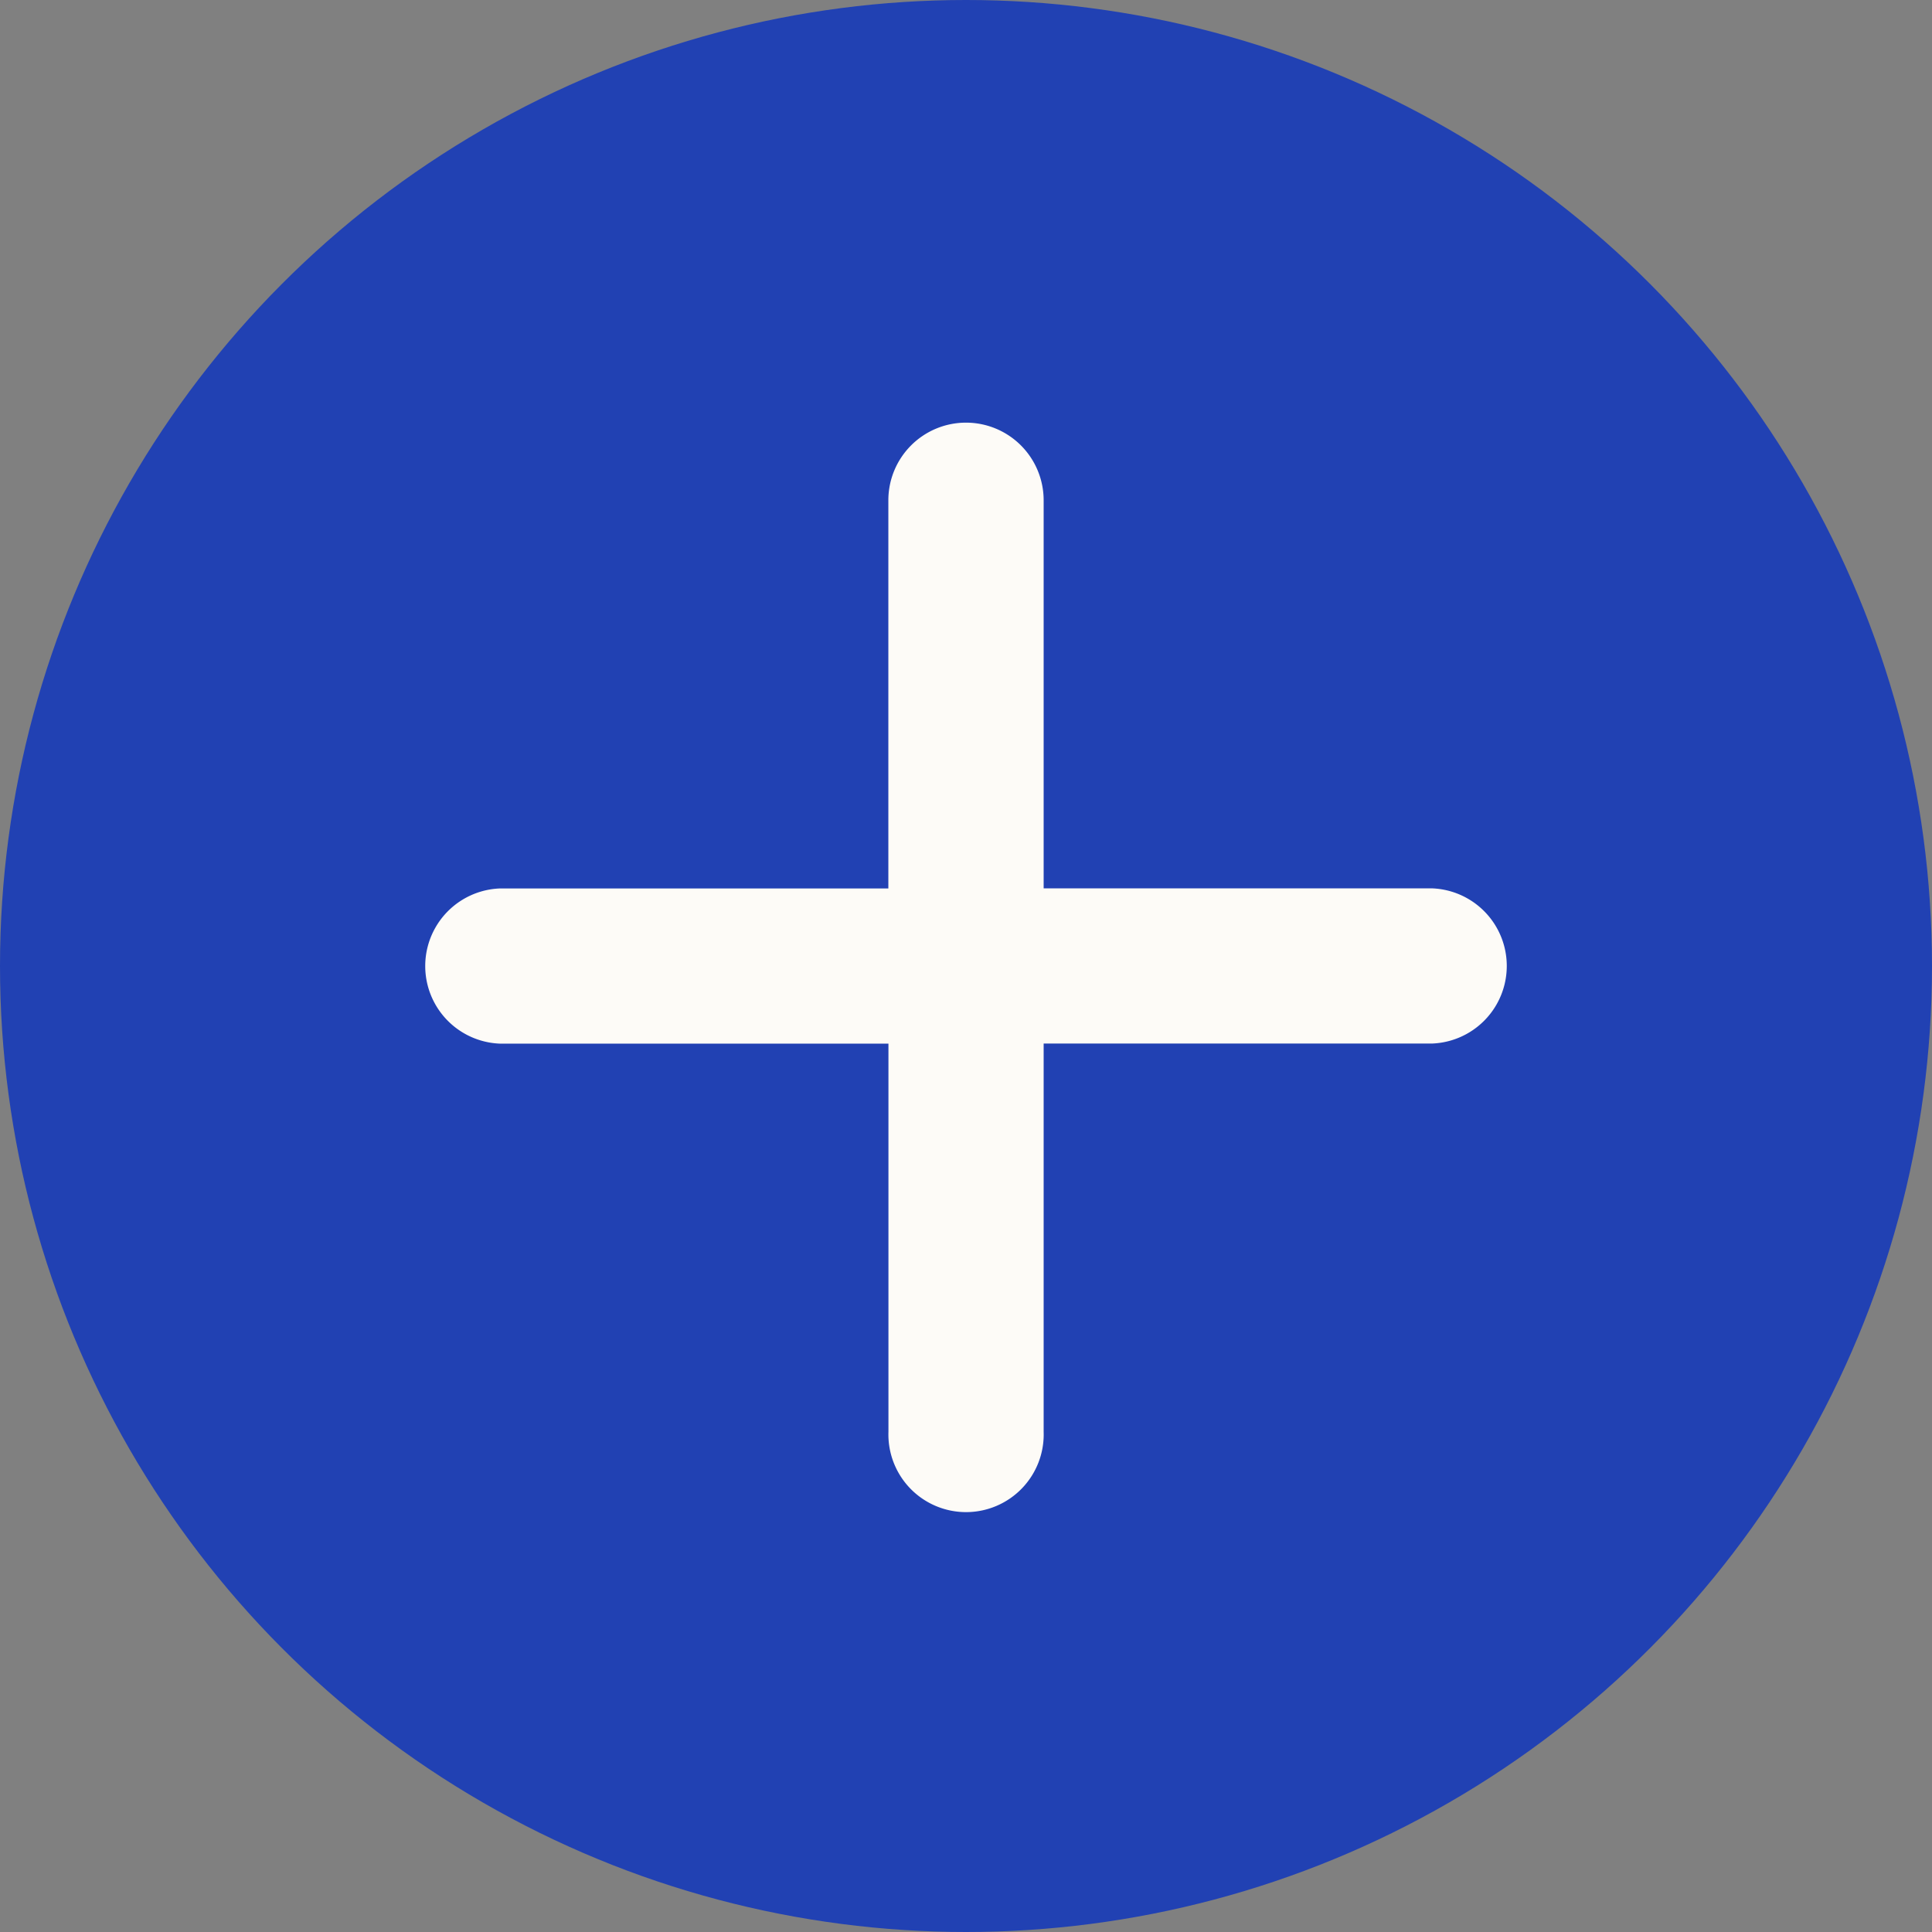 <svg xmlns="http://www.w3.org/2000/svg" fill="none" viewBox="0 0 21 21">
  <rect x="0" y="0" width="21" height="21" fill="#808080" stroke="none"/>
  <circle cx="10.5" cy="10.5" r="10.5" fill="#2141B3"/>
  <path fill-rule="evenodd" clip-rule="evenodd" d="M10.5 4.594a.844.844 0 00-.844.843v4.22H5.437a.844.844 0 000 1.687h4.22v4.219a.844.844 0 101.687 0v-4.22h4.219a.844.844 0 000-1.687h-4.219V5.437a.844.844 0 00-.844-.843z" fill="#FDFBF7"/>
</svg>
